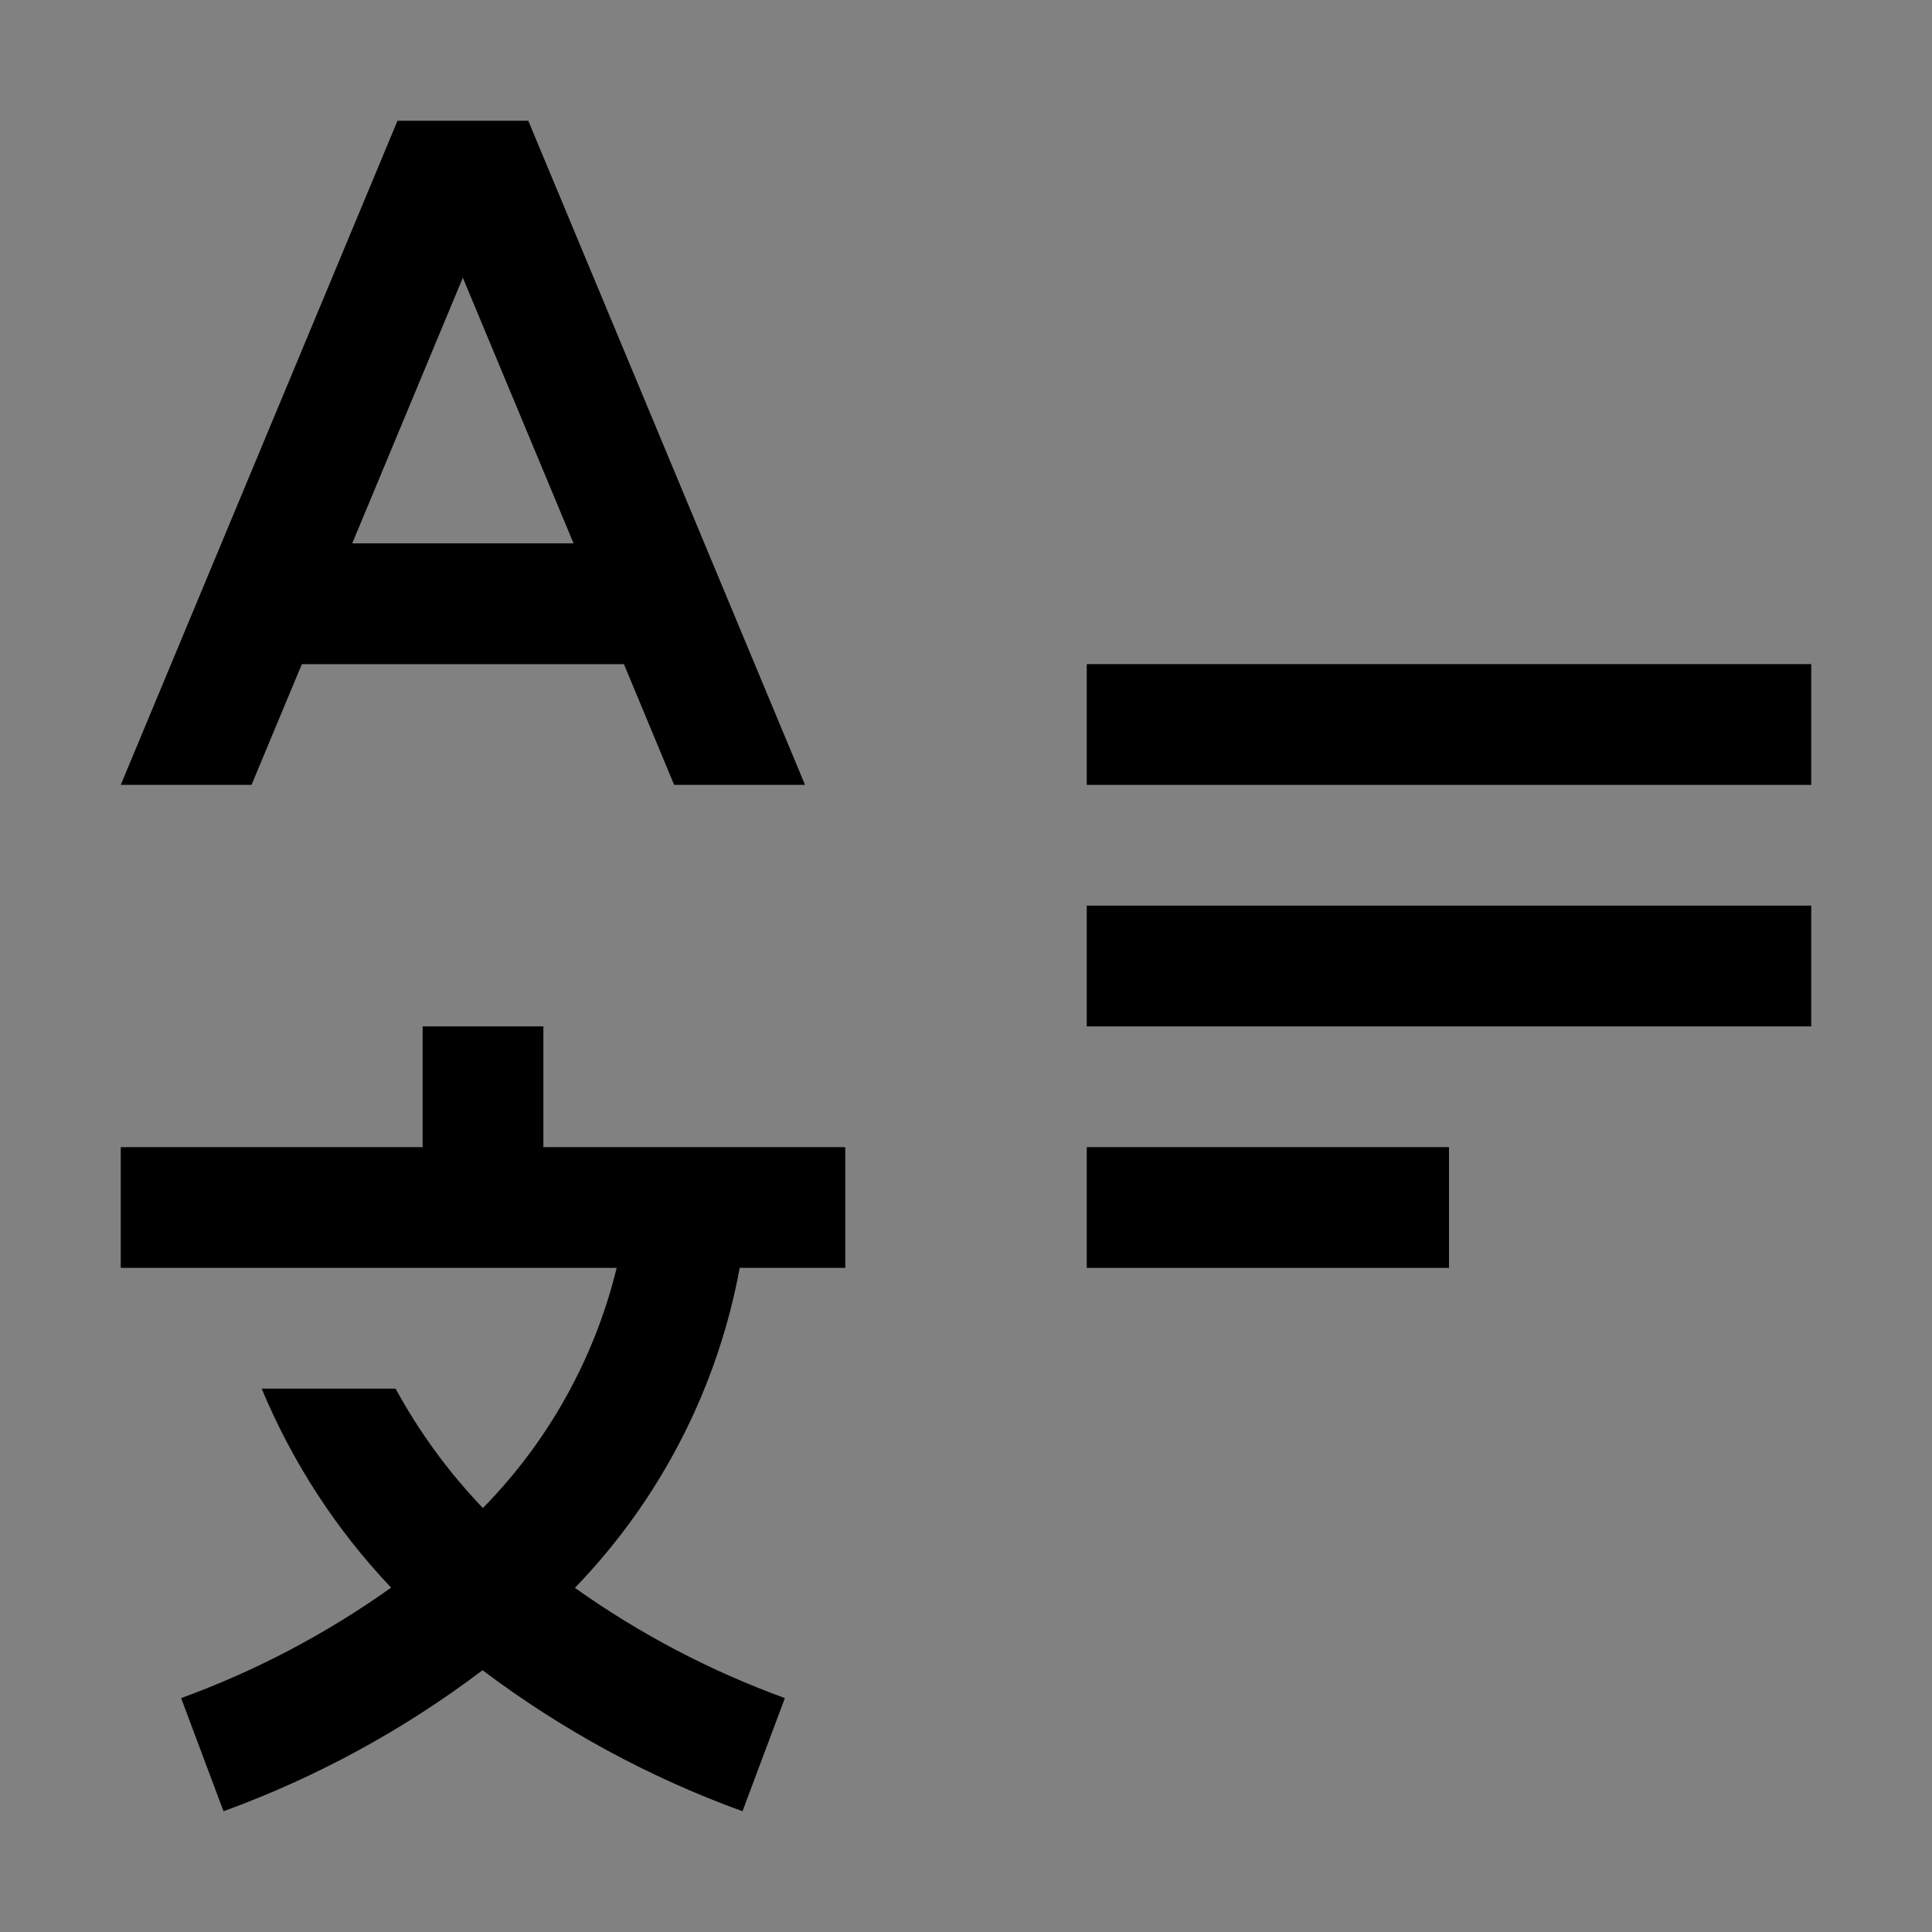<svg viewBox="0 0 16 16" fill="none" xmlns="http://www.w3.org/2000/svg">
<rect x="0" y="0" width="16" height="16" fill="#808080" stroke="none"/>
<rect width="16" height="16" fill="white" fill-opacity="0.01" style="mix-blend-mode:multiply"/>
<path d="M12 9.5H9V10.5H12V9.5Z" fill="currentColor"/>
<path d="M15 7.5H9V8.5H15V7.5Z" fill="currentColor"/>
<path d="M15 5.5H9V6.5H15V5.5Z" fill="currentColor"/>
<path d="M7 10.5V9.5H4.5V8.5H3.5V9.5H1V10.5H5.107C4.924 11.25 4.541 11.937 3.999 12.489C3.716 12.193 3.472 11.86 3.276 11.5H2.167C2.421 12.11 2.784 12.669 3.239 13.148C2.703 13.53 2.118 13.838 1.5 14.063L1.851 15C2.62 14.72 3.344 14.326 3.996 13.832C4.652 14.326 5.377 14.72 6.149 15L6.5 14.063C5.882 13.838 5.297 13.531 4.761 13.15C5.467 12.42 5.942 11.498 6.126 10.5H7Z" fill="currentColor"/>
<path d="M5.583 6.5H6.667L4.375 1H3.292L1 6.5H2.083L2.5 5.5H5.167L5.583 6.5ZM2.917 4.5L3.833 2.3L4.75 4.5H2.917Z" fill="currentColor"/>
</svg>
